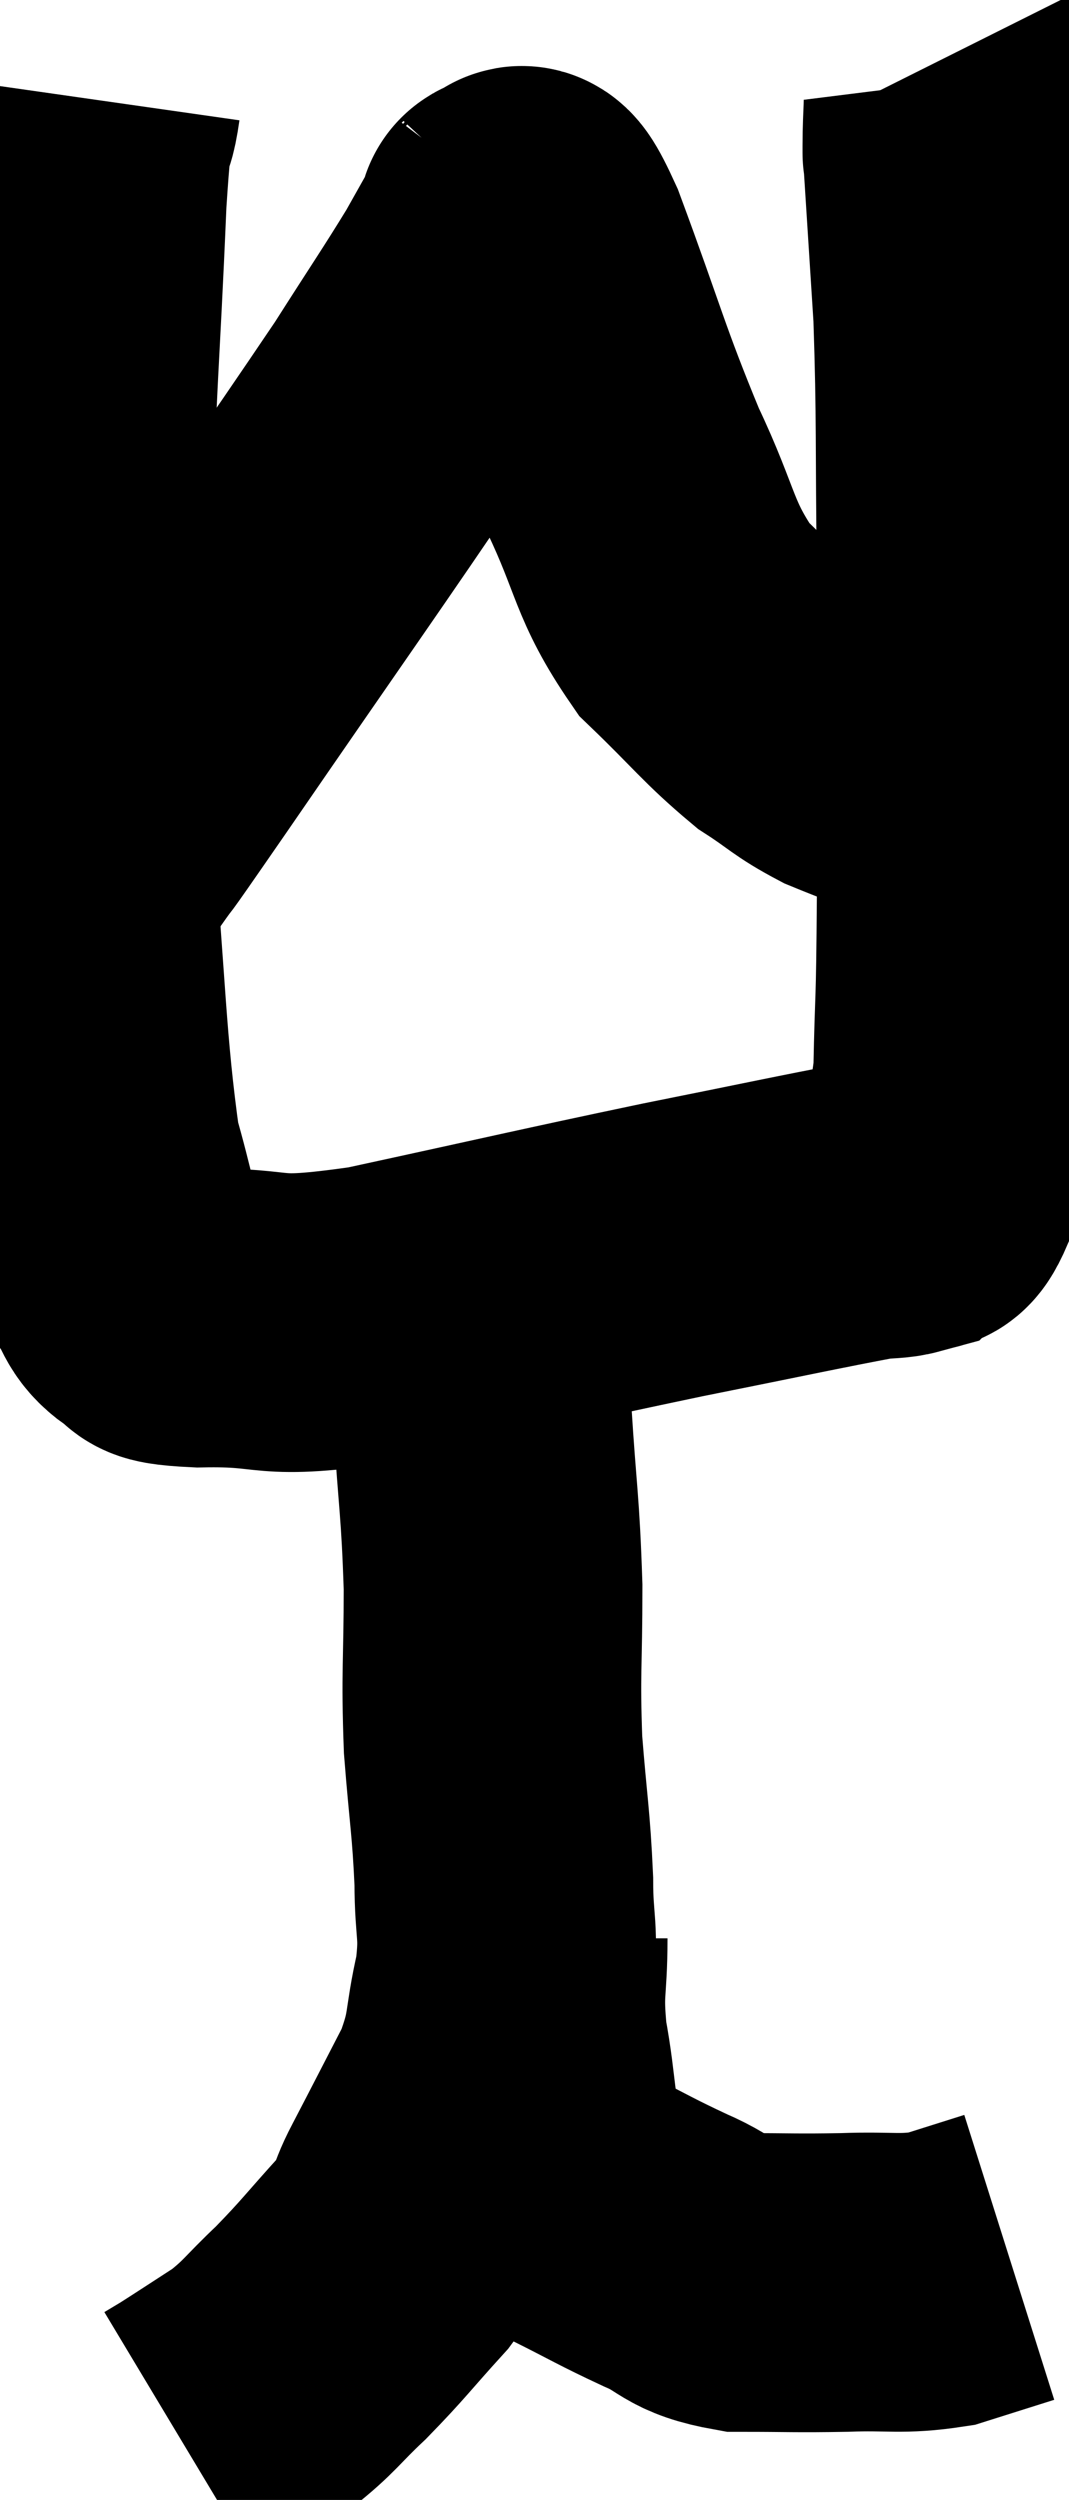 <svg xmlns="http://www.w3.org/2000/svg" viewBox="11.607 2.54 17.893 41.84" width="17.893" height="41.84"><path d="M 13.14 4.2 C 13.02 5.04, 13.02 4.035, 12.9 5.88 C 12.78 8.73, 12.72 8.94, 12.66 11.58 C 12.66 14.01, 12.54 13.875, 12.66 16.44 C 12.9 19.14, 12.885 20.025, 13.14 21.84 C 13.41 22.77, 13.425 23.07, 13.68 23.7 C 13.92 24.03, 13.845 24.135, 14.16 24.36 C 14.55 24.48, 14.01 24.555, 14.94 24.6 C 16.41 24.57, 15.9 24.825, 17.88 24.54 C 20.37 24, 20.79 23.895, 22.86 23.46 C 24.51 23.13, 25.2 22.98, 26.16 22.8 C 26.43 22.77, 26.535 22.785, 26.7 22.74 C 26.76 22.68, 26.7 22.71, 26.82 22.62 C 27 22.5, 26.955 22.905, 27.18 22.38 C 27.45 21.45, 27.57 21.735, 27.72 20.52 C 27.75 19.02, 27.765 19.62, 27.78 17.52 C 27.78 14.82, 27.795 14.55, 27.78 12.12 C 27.75 9.96, 27.78 9.585, 27.72 7.8 C 27.63 6.39, 27.585 5.685, 27.54 4.98 C 27.54 4.98, 27.54 5.25, 27.54 4.98 C 27.54 4.44, 27.585 4.26, 27.54 3.9 C 27.45 3.72, 27.405 3.63, 27.36 3.54 L 27.36 3.54" fill="none" stroke="black" stroke-width="5"></path><path d="M 13.2 16.68 C 13.77 15.87, 13.065 16.905, 14.34 15.06 C 16.32 12.18, 16.995 11.235, 18.3 9.3 C 18.93 8.31, 19.11 8.055, 19.56 7.32 C 19.83 6.84, 19.965 6.6, 20.1 6.36 C 20.1 6.36, 20.1 6.36, 20.1 6.36 C 20.1 6.36, 20.085 6.375, 20.1 6.36 C 20.13 6.33, 20.025 6.225, 20.16 6.3 C 20.4 6.48, 20.175 5.64, 20.64 6.66 C 21.33 8.52, 21.375 8.82, 22.02 10.38 C 22.62 11.64, 22.53 11.895, 23.22 12.9 C 24 13.65, 24.135 13.86, 24.78 14.4 C 25.29 14.73, 25.29 14.79, 25.8 15.06 C 26.31 15.27, 26.355 15.27, 26.82 15.48 C 27.24 15.69, 27.42 15.78, 27.66 15.9 C 27.72 15.93, 27.75 15.945, 27.78 15.96 L 27.78 15.96" fill="none" stroke="black" stroke-width="5"></path><path d="M 19.68 24.3 C 19.68 25.26, 19.635 25.02, 19.68 26.22 C 19.77 27.66, 19.815 27.72, 19.86 29.1 C 19.86 30.42, 19.815 30.51, 19.86 31.74 C 19.95 32.88, 19.995 33.03, 20.04 34.02 C 20.04 34.86, 20.145 34.83, 20.04 35.7 C 19.83 36.6, 19.95 36.615, 19.62 37.5 C 19.17 38.37, 19.08 38.55, 18.72 39.24 C 18.45 39.75, 18.615 39.675, 18.18 40.26 C 17.58 40.92, 17.535 41.01, 16.98 41.58 C 16.47 42.06, 16.47 42.135, 15.96 42.54 C 15.45 42.87, 15.27 42.99, 14.94 43.2 C 14.79 43.29, 14.715 43.335, 14.64 43.38 L 14.64 43.38" fill="none" stroke="black" stroke-width="5"></path><path d="M 20.28 34.98 C 20.28 35.85, 20.19 35.805, 20.28 36.72 C 20.46 37.68, 20.385 37.95, 20.64 38.64 C 20.97 39.06, 20.775 39.09, 21.3 39.48 C 22.02 39.84, 22.065 39.885, 22.74 40.2 C 23.37 40.47, 23.25 40.605, 24 40.74 C 24.87 40.74, 24.9 40.755, 25.74 40.74 C 26.55 40.71, 26.67 40.785, 27.36 40.68 C 27.93 40.5, 28.215 40.41, 28.5 40.32 C 28.5 40.32, 28.5 40.32, 28.5 40.32 L 28.5 40.32" fill="none" stroke="black" stroke-width="5"></path></svg>
